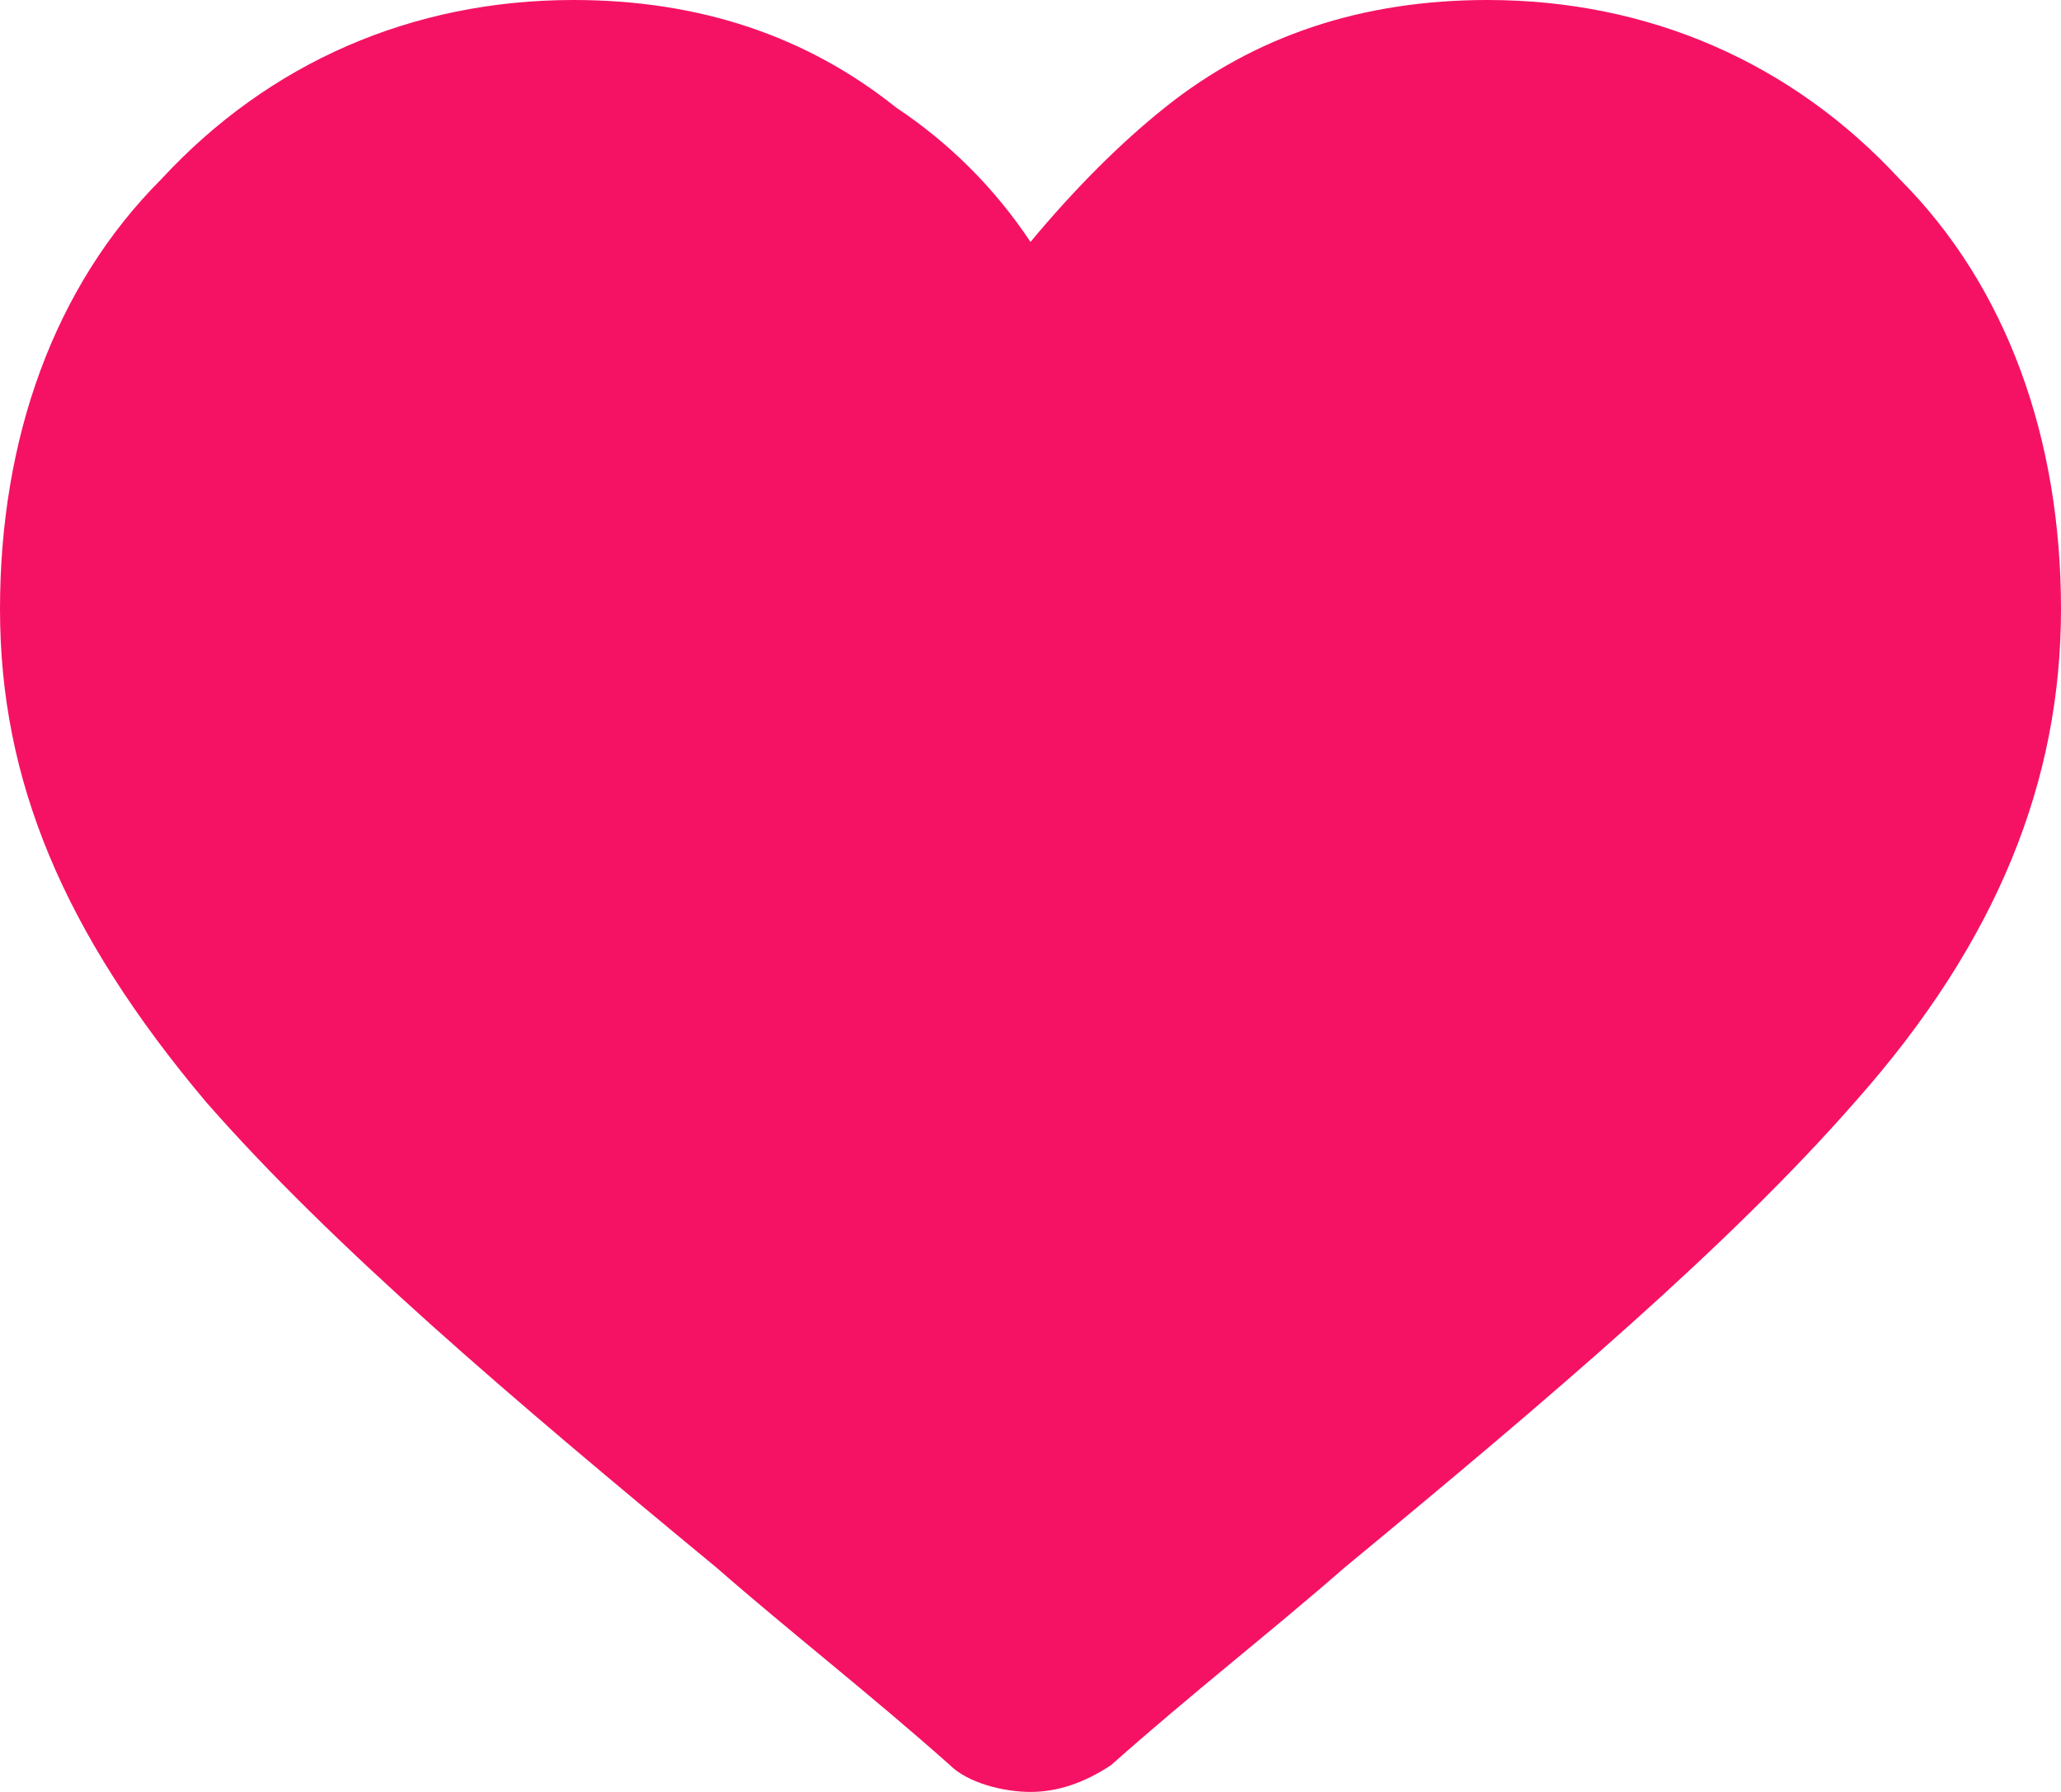 <?xml version="1.0" encoding="utf-8"?>
<!-- Generator: Adobe Illustrator 21.0.0, SVG Export Plug-In . SVG Version: 6.00 Build 0)  -->
<svg version="1.1" id="Слой_1" xmlns="http://www.w3.org/2000/svg" xmlns:xlink="http://www.w3.org/1999/xlink" x="0px" y="0px"
	 viewBox="0 0 23 20" style="enable-background:new 0 0 23 20;" xml:space="preserve">
<style type="text/css">
	.st0{fill:#F51264;}
</style>
<path class="st0" d="M21.2,2c-1.2-1.3-2.8-2-4.6-2C15.2,0,14,0.4,13,1.2c-0.5,0.4-1,0.9-1.5,1.5c-0.4-0.6-0.9-1.1-1.5-1.5
	C9,0.4,7.8,0,6.4,0C4.6,0,3,0.7,1.8,2C0.6,3.2,0,4.9,0,6.8c0,1.9,0.7,3.6,2.3,5.5c1.4,1.6,3.4,3.3,5.7,5.2l0,0
	c0.8,0.7,1.7,1.4,2.6,2.2c0.2,0.2,0.6,0.3,0.9,0.3c0.3,0,0.6-0.1,0.9-0.3c0.9-0.8,1.8-1.5,2.6-2.2c2.3-1.9,4.3-3.6,5.7-5.2
	c1.6-1.8,2.3-3.6,2.3-5.5C23,4.9,22.4,3.2,21.2,2z"/>
</svg>

